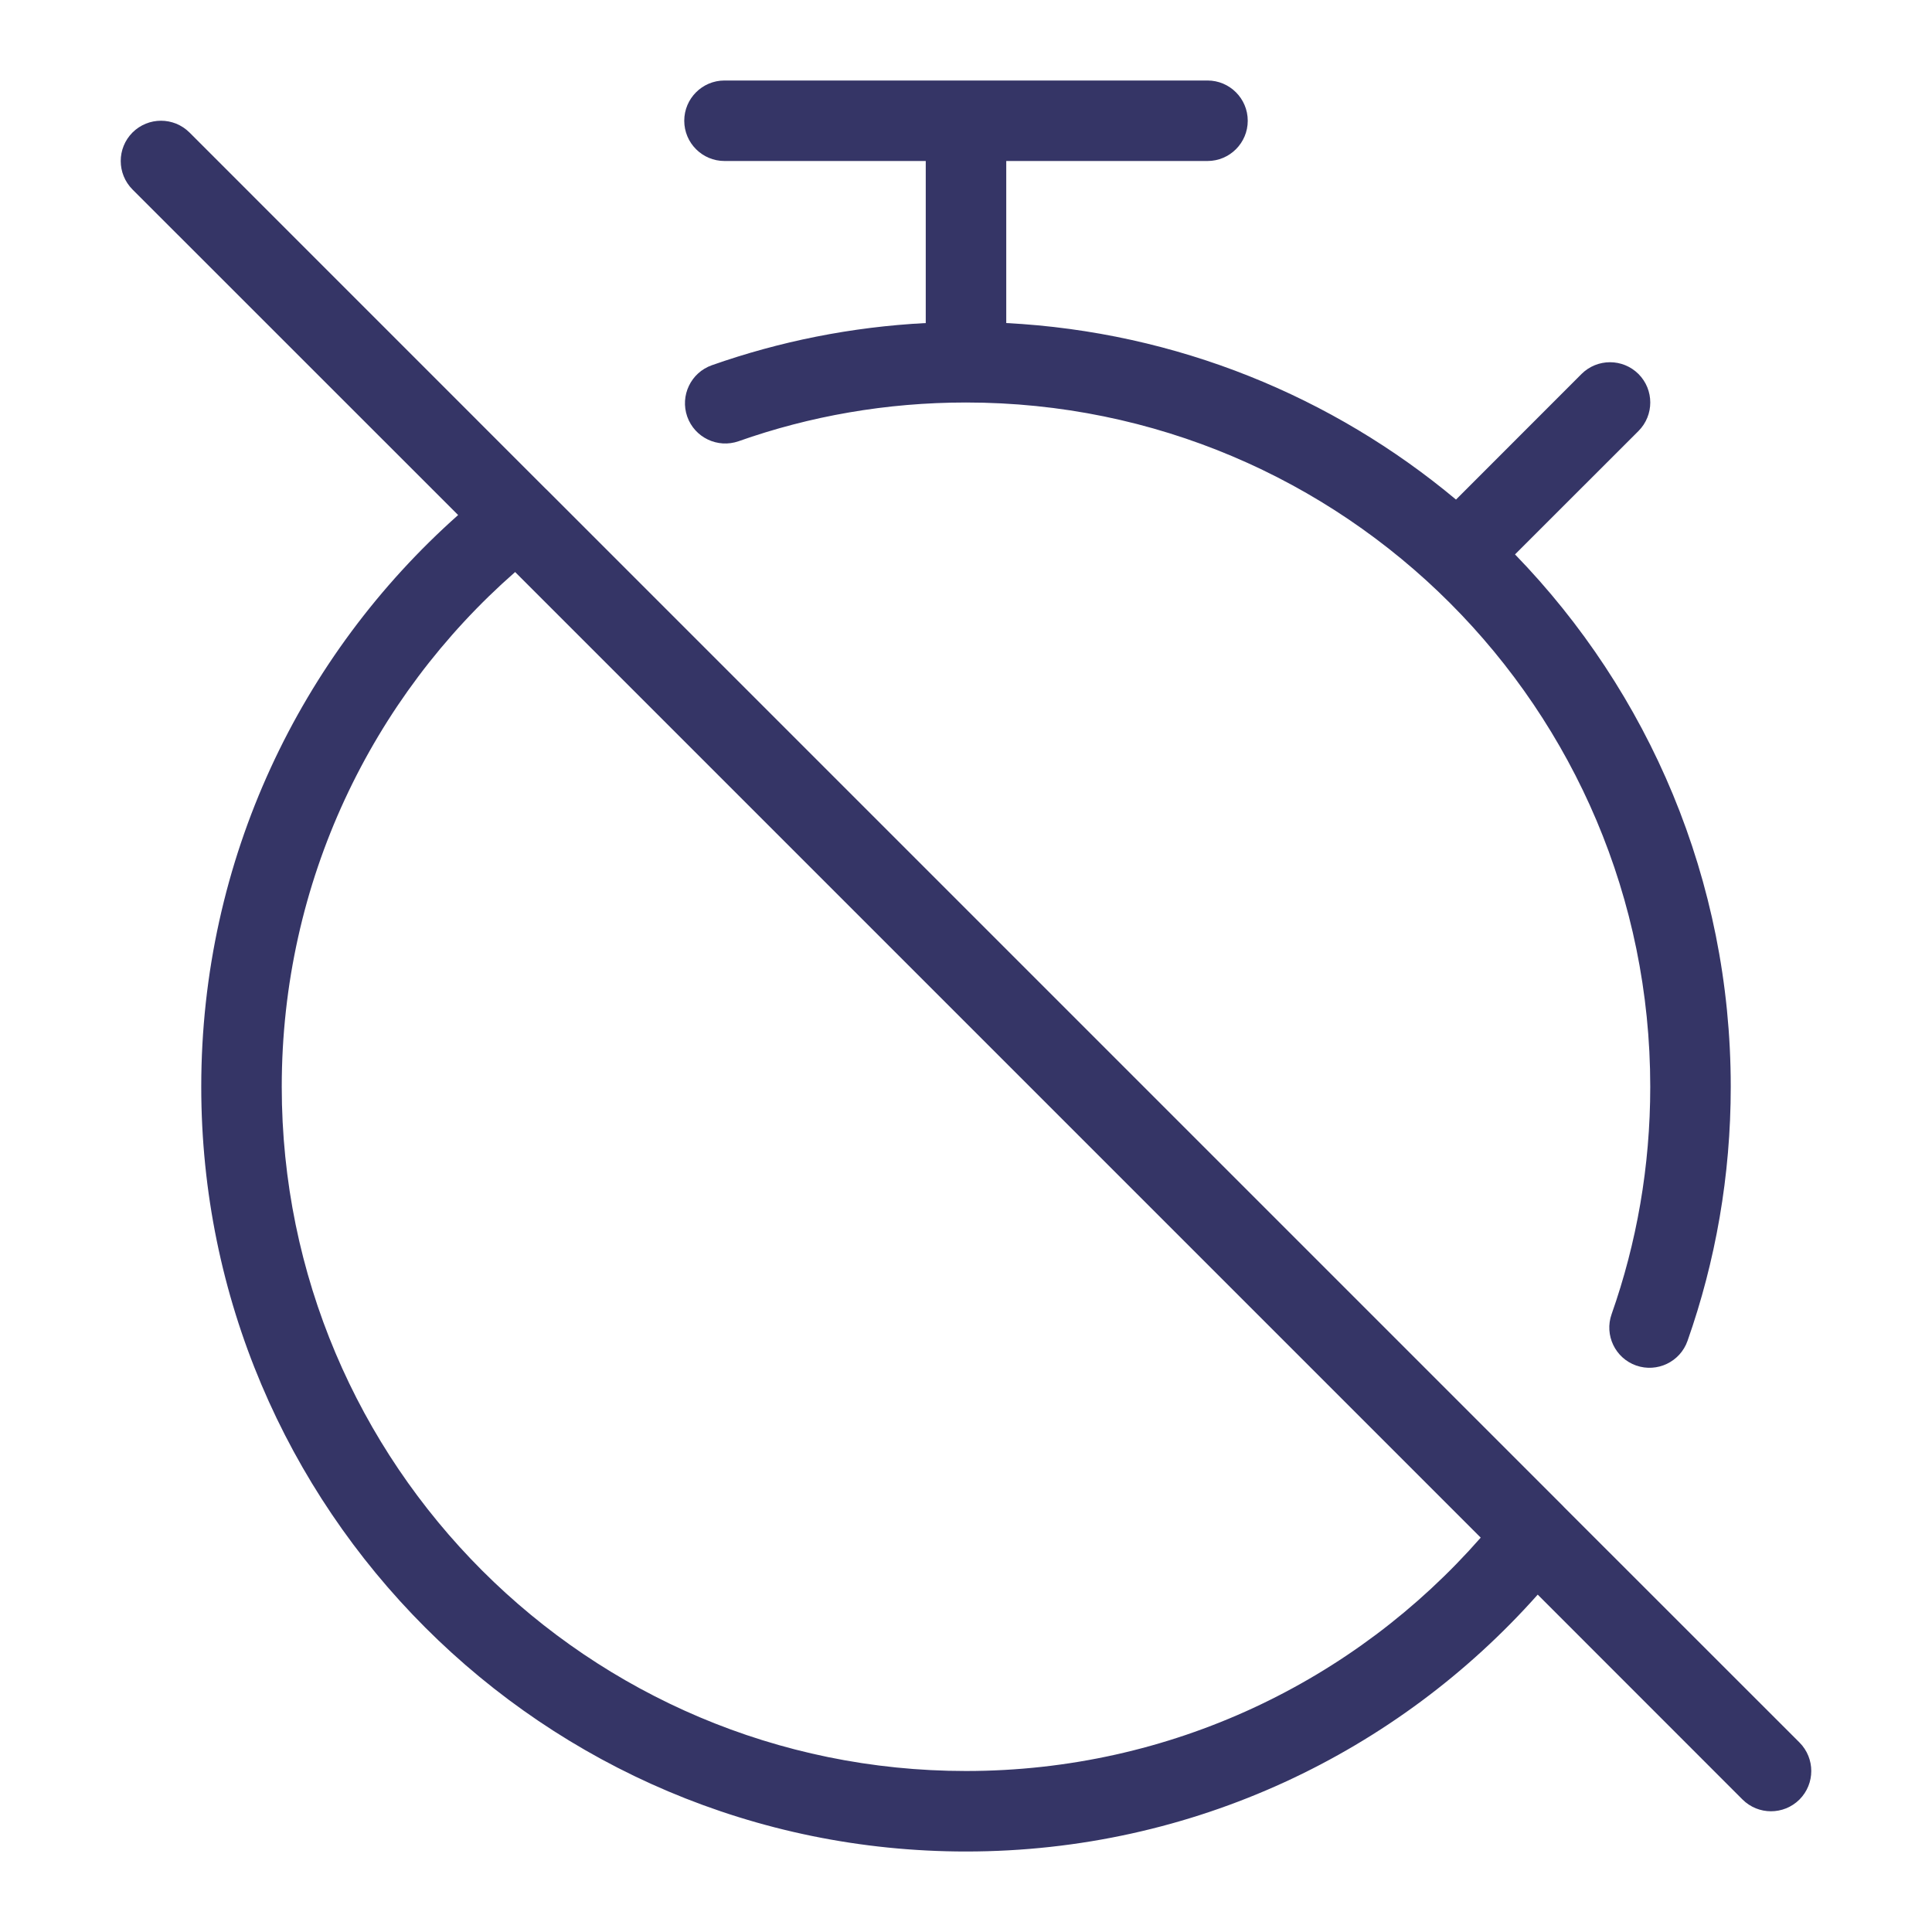 <svg width="24" height="24" viewBox="0 0 24 24" fill="none" xmlns="http://www.w3.org/2000/svg">
<path d="M9 1C8.724 1 8.5 1.224 8.5 1.5C8.5 1.776 8.724 2 9 2H11.5V4.013C10.573 4.061 9.681 4.242 8.843 4.537C8.582 4.629 8.446 4.915 8.537 5.175C8.629 5.436 8.915 5.572 9.175 5.481C10.058 5.169 11.009 5 12 5C16.695 5 20.5 8.806 20.5 13.5C20.5 14.491 20.331 15.442 20.02 16.325C19.928 16.585 20.064 16.871 20.325 16.963C20.585 17.054 20.871 16.918 20.963 16.657C21.311 15.669 21.5 14.606 21.5 13.5C21.5 10.929 20.479 8.597 18.82 6.887L20.354 5.354C20.549 5.158 20.549 4.842 20.354 4.646C20.158 4.451 19.842 4.451 19.646 4.646L18.087 6.206C16.558 4.928 14.621 4.123 12.5 4.013V2H15C15.276 2 15.5 1.776 15.5 1.5C15.5 1.224 15.276 1 15 1H9Z" fill="#353566"/>
<path fill-rule="evenodd" clip-rule="evenodd" d="M6.79 6.082L19.418 18.71C19.422 18.715 19.426 18.719 19.43 18.723L22.354 21.646C22.549 21.842 22.549 22.158 22.354 22.354C22.158 22.549 21.842 22.549 21.646 22.354L19.102 19.809C17.363 21.766 14.825 23 12 23C6.753 23 2.5 18.747 2.5 13.5C2.5 10.675 3.734 8.137 5.691 6.398L1.646 2.354C1.451 2.158 1.451 1.842 1.646 1.646C1.842 1.451 2.158 1.451 2.354 1.646L6.777 6.07C6.781 6.074 6.785 6.078 6.79 6.082ZM18.394 19.101L6.399 7.106C4.621 8.665 3.5 10.951 3.5 13.5C3.5 18.194 7.306 22 12 22C14.549 22 16.835 20.879 18.394 19.101Z" fill="#353566"/>
</svg>
